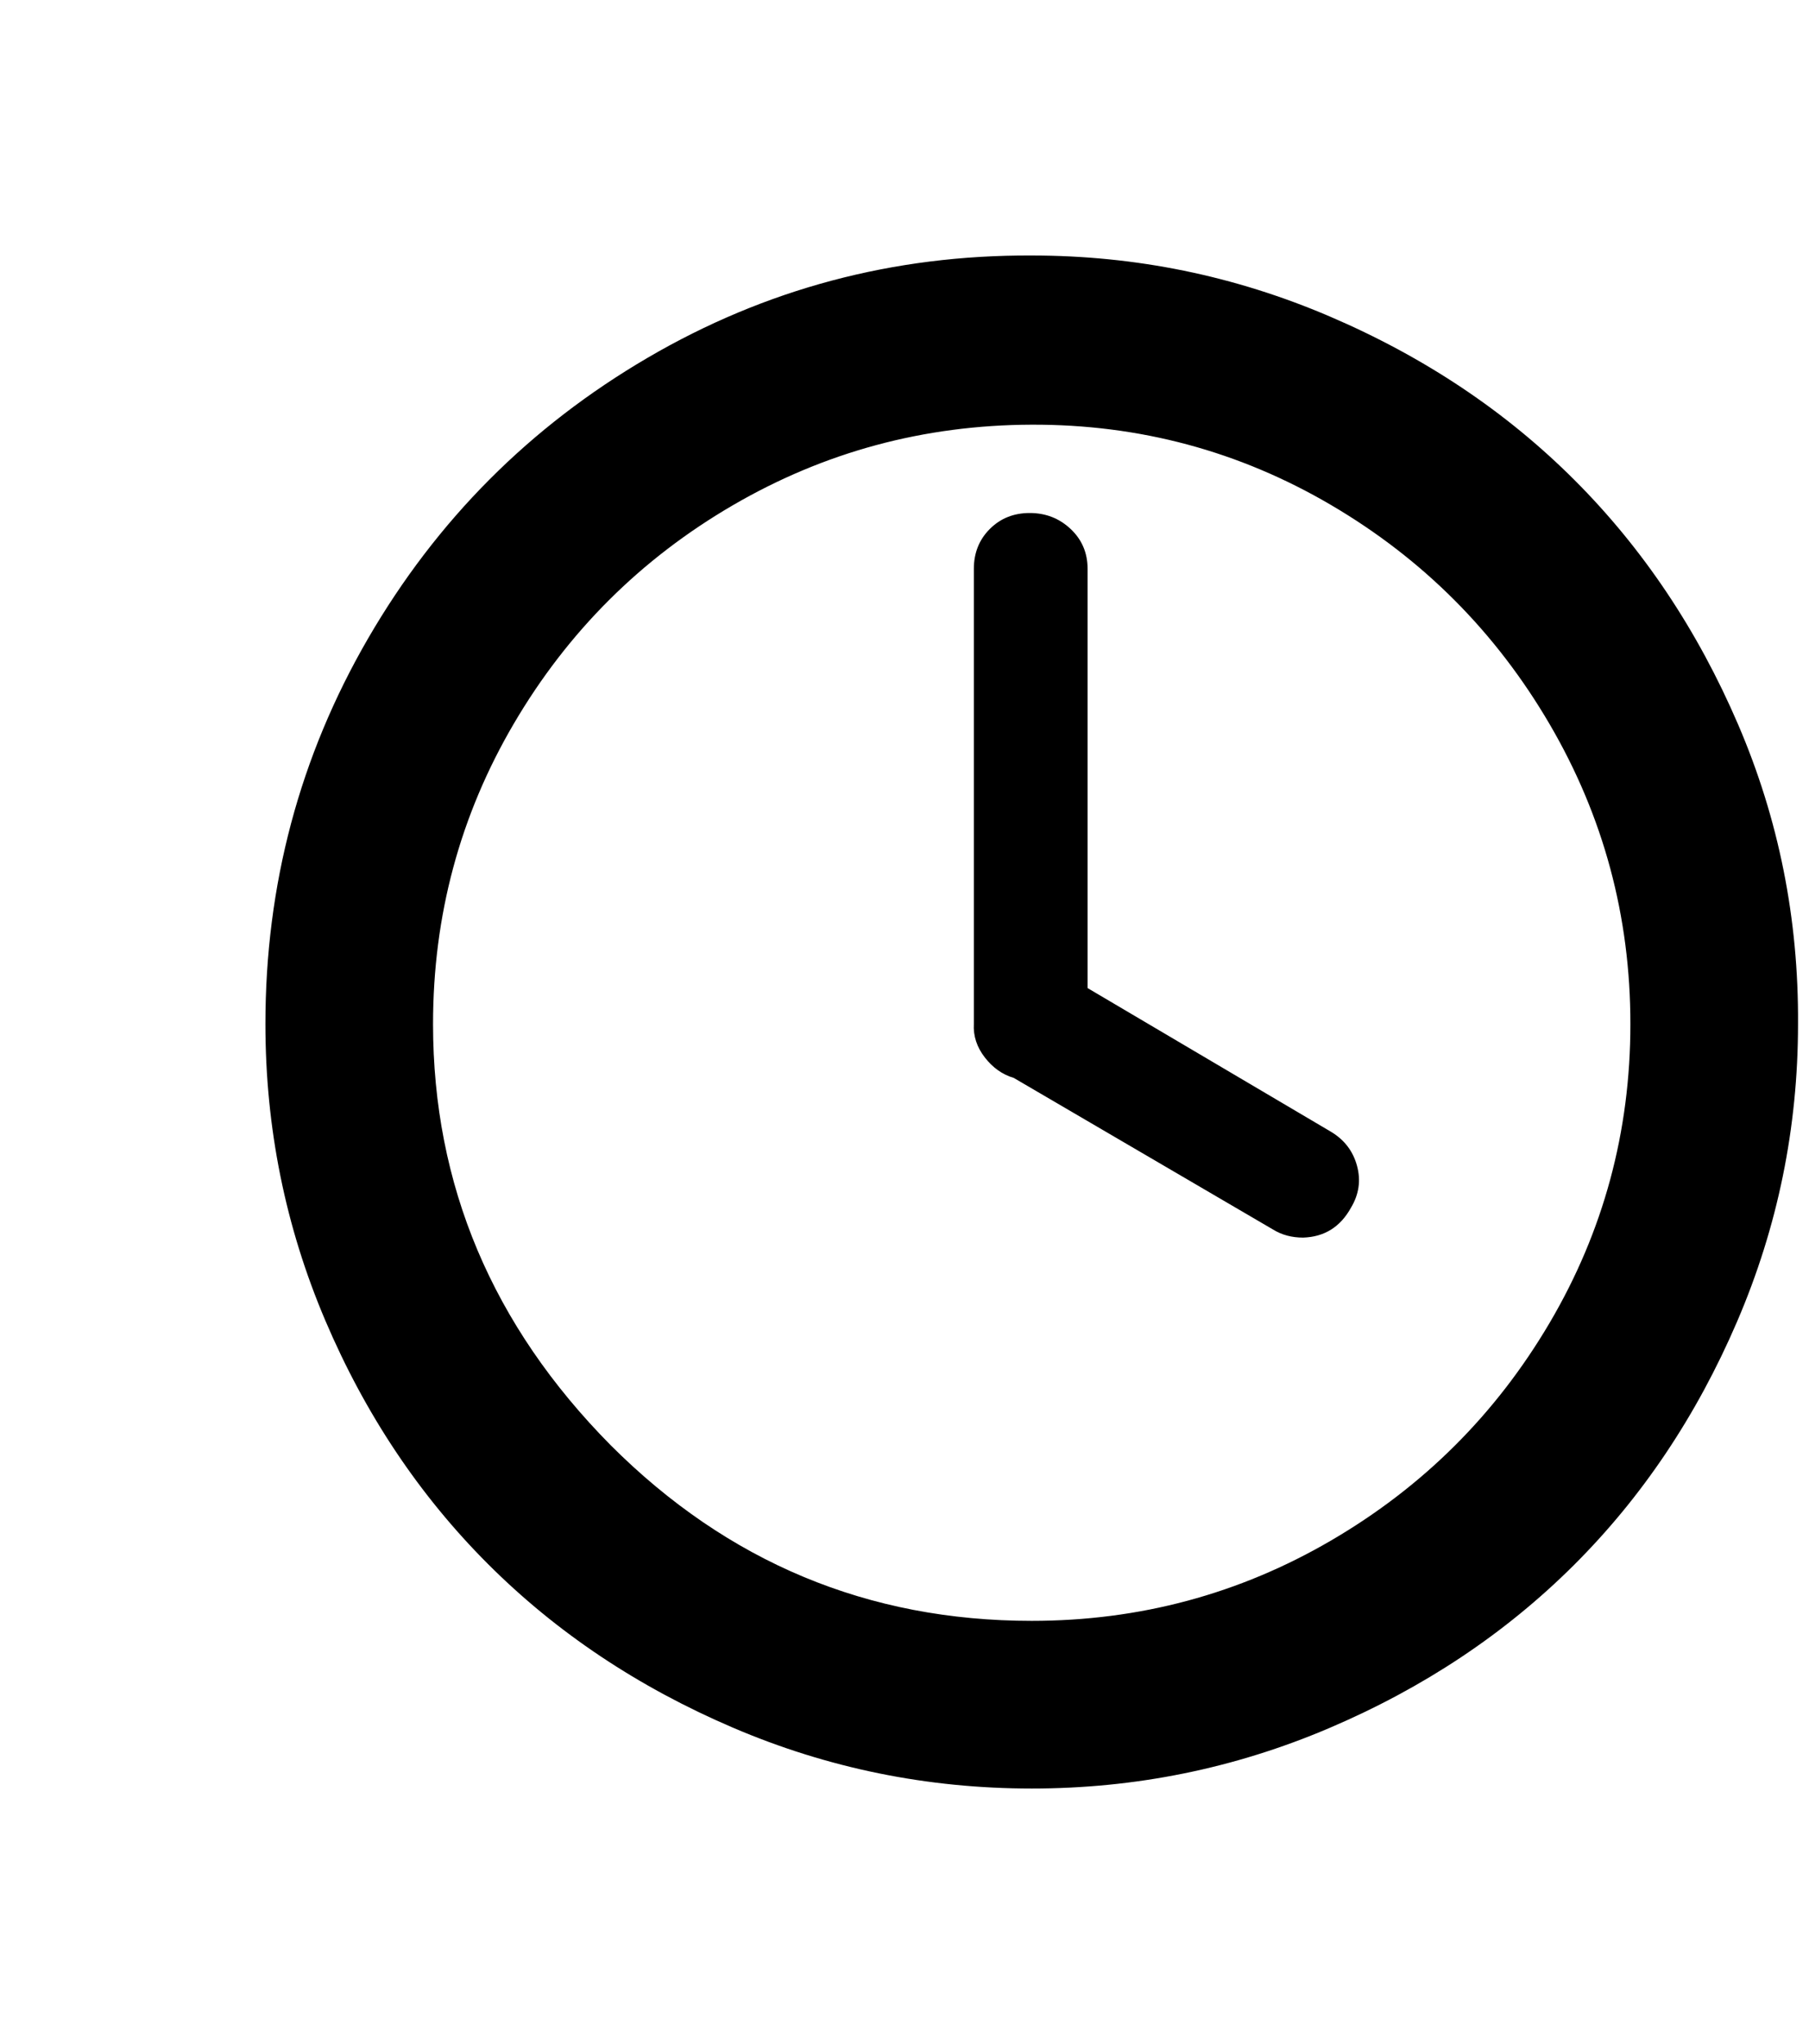 <?xml version="1.0" standalone="no"?>
<!DOCTYPE svg PUBLIC "-//W3C//DTD SVG 1.1//EN" "http://www.w3.org/Graphics/SVG/1.1/DTD/svg11.dtd" >
<svg xmlns="http://www.w3.org/2000/svg" xmlns:xlink="http://www.w3.org/1999/xlink" version="1.1" viewBox="-10 0 1813 2048">
   <path fill="currentColor"
d="M256 1026q0 -209 103 -386.5t280 -281t385 -102.5q156 0 298.5 61t245.5 164t164 245t60 300q0 156 -61 298t-164 244.5t-245 163t-298 60.5q-157 0 -299.5 -61t-245.5 -164t-163 -244t-60 -297zM424 1026q0 242 178 422q176 176 422 176q162 0 300 -80.5t219 -218
t81 -299.5t-81 -300.5t-219 -219.5t-300 -80.5t-300 81t-219 218.5t-81 301zM966 1026v-456q0 -24 16 -40t40 -16t41 16t17 40v420l244 144q20 12 26 34t-6 42q-16 29 -48 30q-17 0 -30 -8l-260 -152q-17 -5 -29 -20.5t-11 -33.5z" />
</svg>
